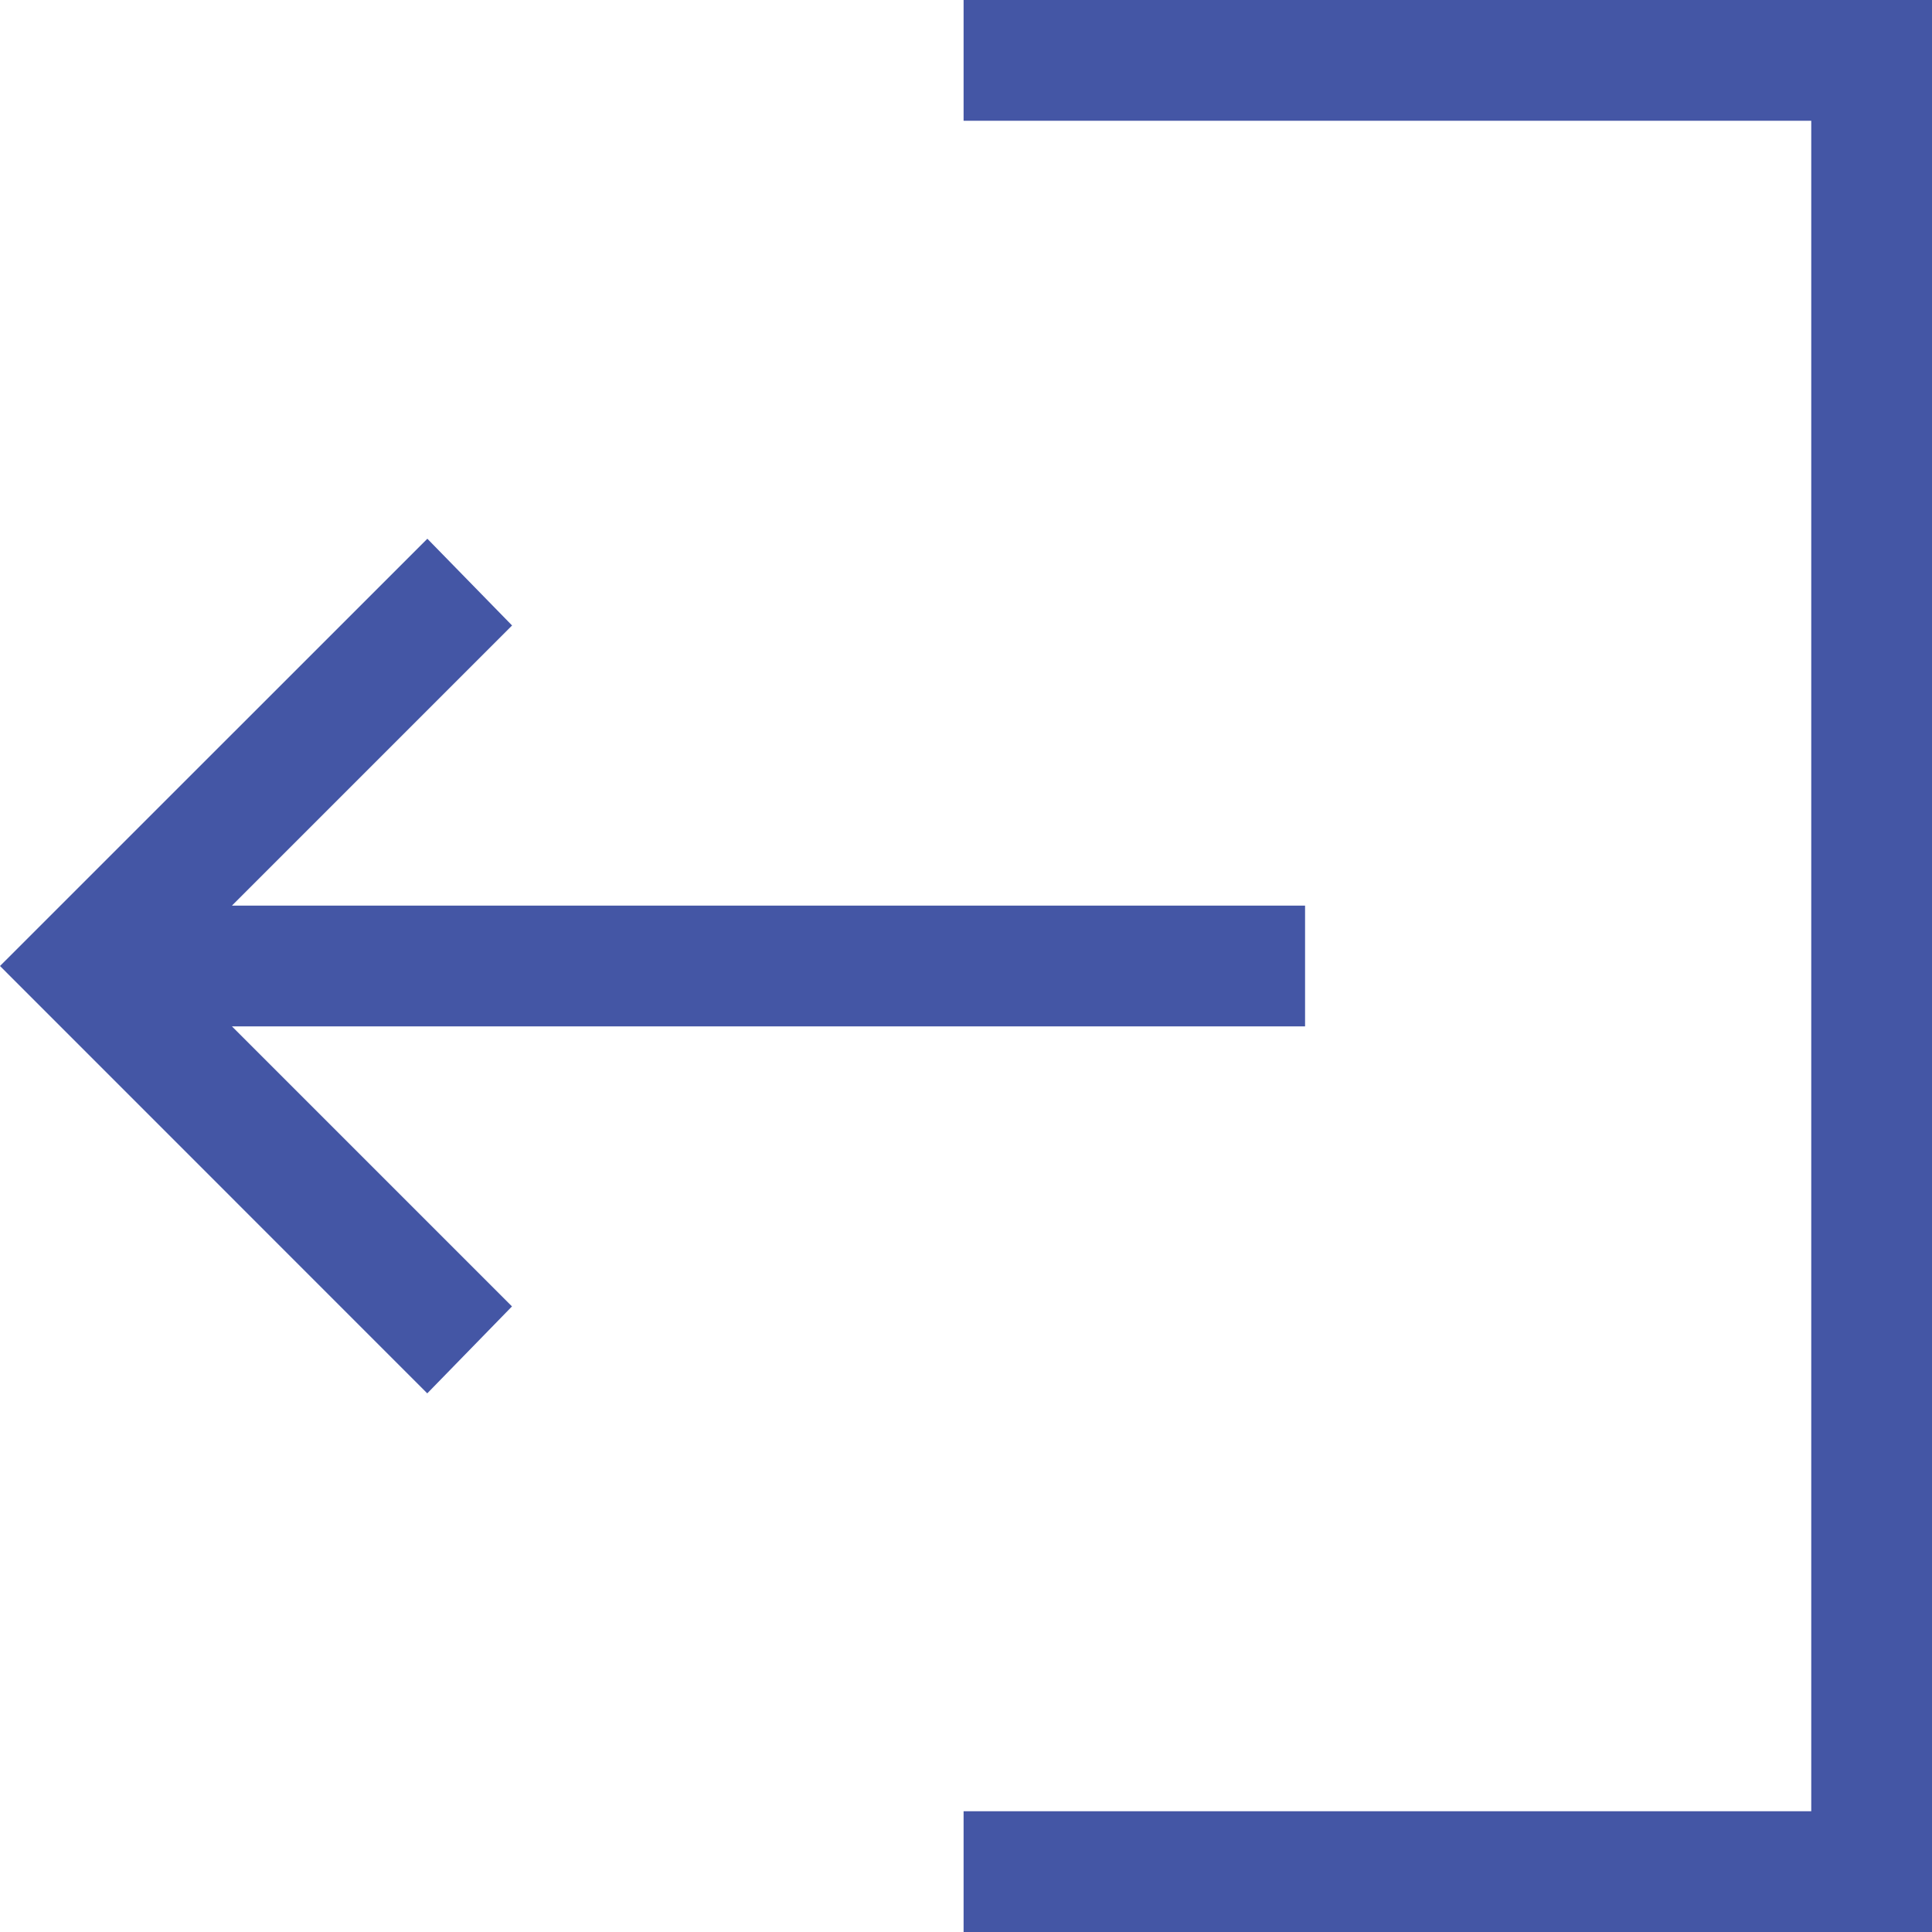 <svg width="20" height="20" viewBox="0 0 20 20" fill="none" xmlns="http://www.w3.org/2000/svg">
<path d="M20 20V0H9.975V1.25H18.75V18.75H9.975V20H20ZM4.423 14.424L5.3 13.524L2.401 10.625H13.51V9.375H2.401L5.301 6.475L4.424 5.577L0 10L4.423 14.424Z" fill="#4456A5"/>
</svg>
